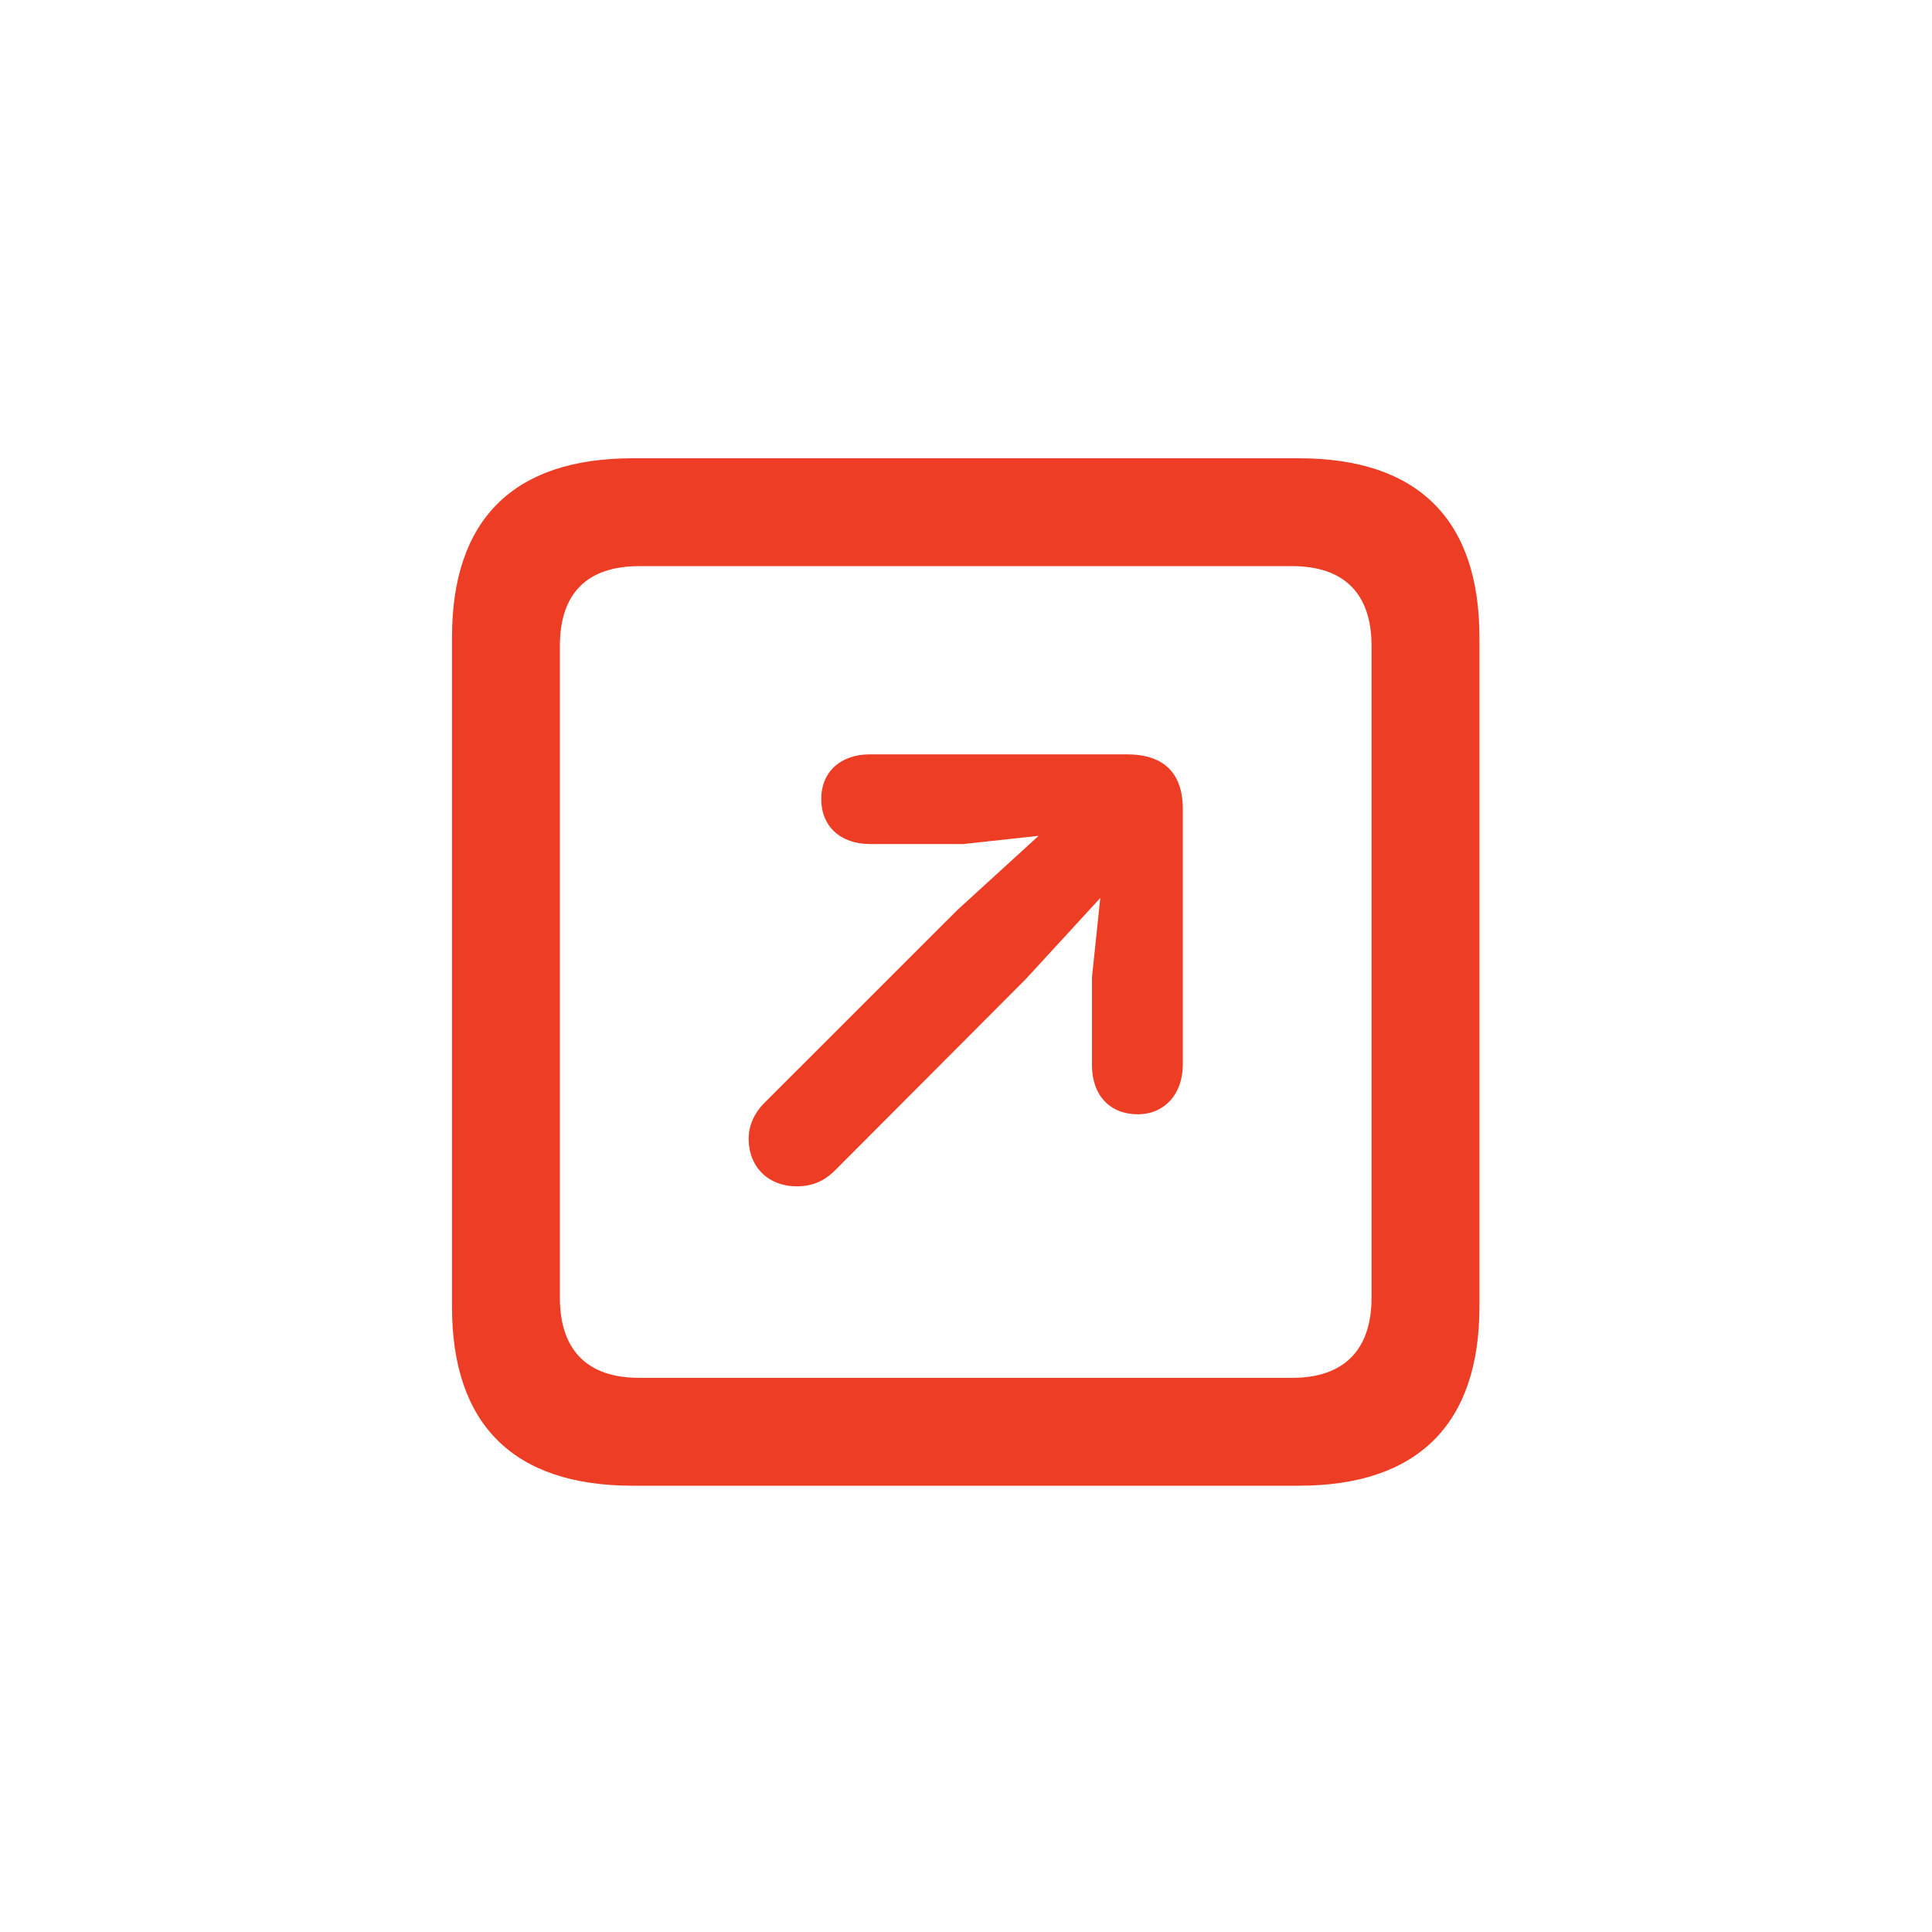 <svg width="24" height="24" viewBox="0 0 24 24" fill="none" xmlns="http://www.w3.org/2000/svg">
<path d="M7.857 18.456H16.136C17.612 18.456 18.378 17.69 18.378 16.234V7.915C18.378 6.452 17.612 5.693 16.136 5.693H7.857C6.381 5.693 5.615 6.452 5.615 7.915V16.234C5.615 17.697 6.381 18.456 7.857 18.456ZM7.939 17.116C7.304 17.116 6.955 16.781 6.955 16.118V8.024C6.955 7.361 7.304 7.033 7.939 7.033H16.054C16.683 7.033 17.038 7.361 17.038 8.024V16.118C17.038 16.781 16.683 17.116 16.054 17.116H7.939ZM14.133 13.842C14.468 13.842 14.693 13.589 14.693 13.227V10.048C14.693 9.576 14.427 9.371 14.003 9.371H10.804C10.441 9.371 10.202 9.59 10.202 9.925C10.202 10.267 10.441 10.485 10.81 10.485H11.966L12.902 10.383L11.891 11.306L9.491 13.705C9.375 13.821 9.3 13.979 9.3 14.143C9.3 14.505 9.553 14.737 9.895 14.737C10.086 14.737 10.229 14.676 10.359 14.553L12.745 12.16L13.668 11.155L13.565 12.14V13.233C13.565 13.609 13.791 13.842 14.133 13.842Z" fill="#ED3D25"/>
</svg>
